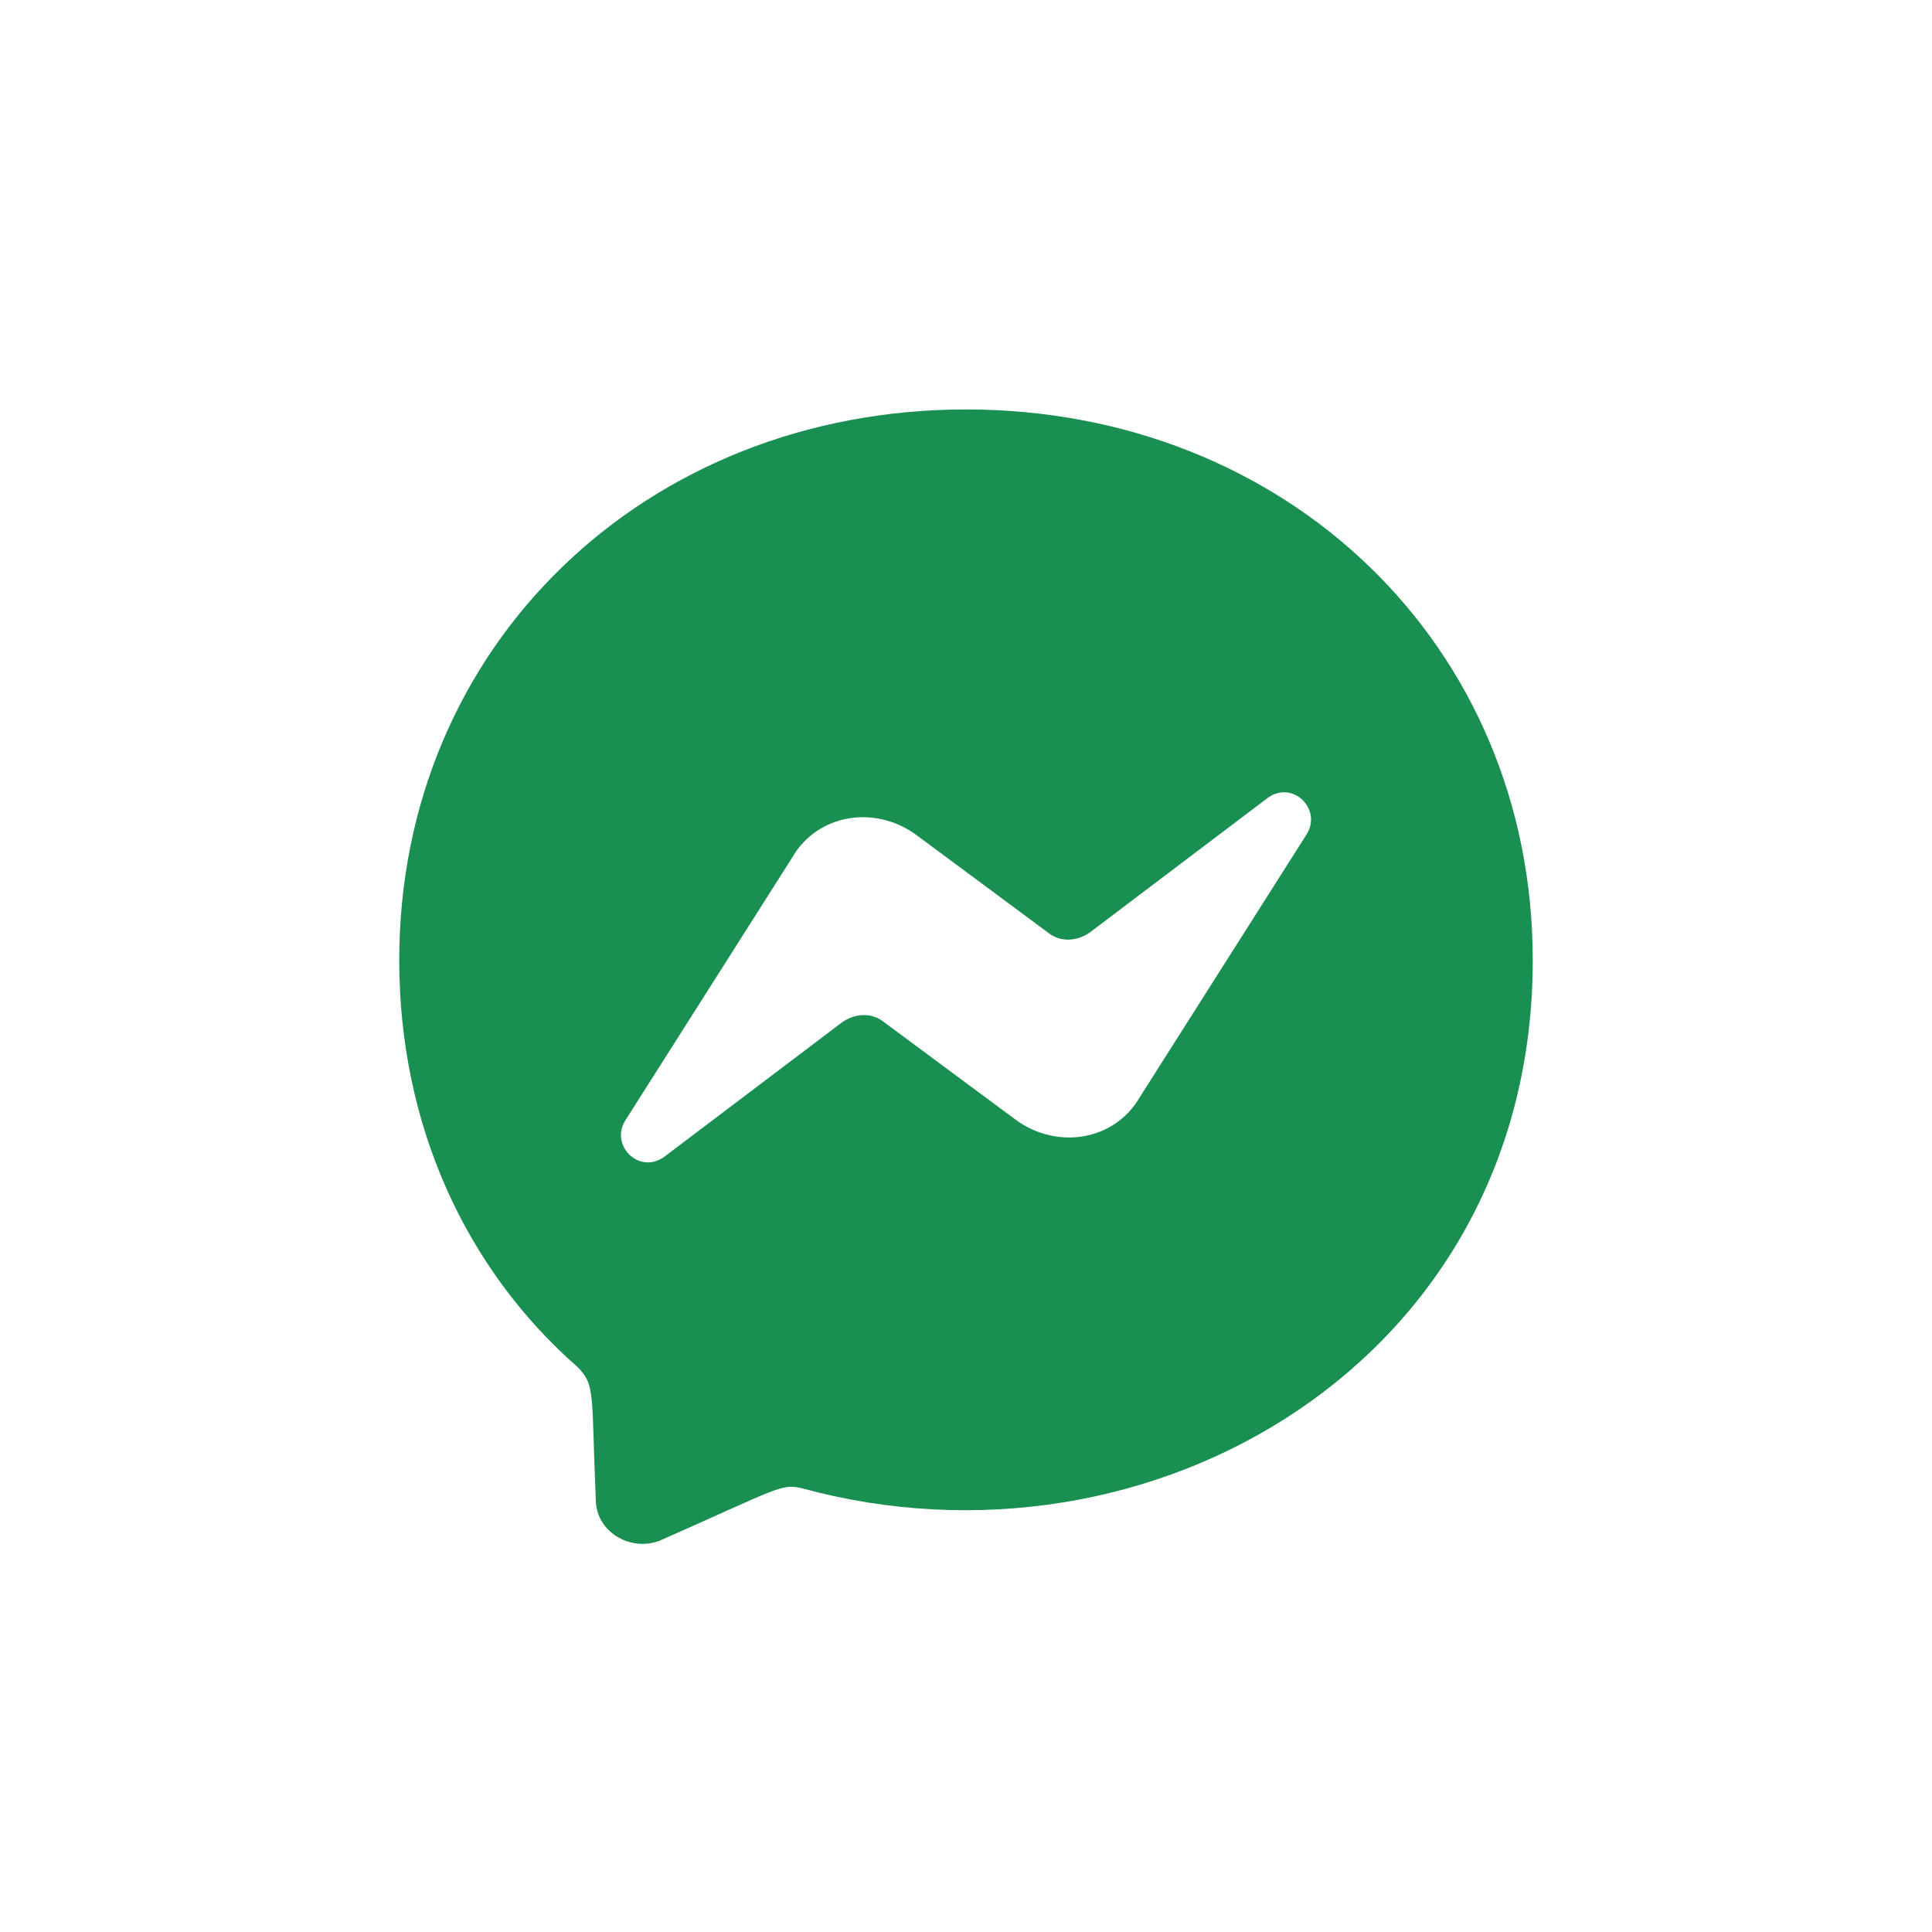 <svg width="71" height="71" viewBox="0 0 71 71" fill="none" xmlns="http://www.w3.org/2000/svg">
<g filter="url(#filter0_d_1702_801)">
<rect x="3" y="3" width="63" height="63" rx="31.5" fill="white"/>
<path d="M34.5 14.047C46.258 14.047 55.328 22.697 55.328 34.287C55.328 48.984 41.303 57.215 28.453 53.688C27.697 53.52 27.613 53.688 23.246 55.619C22.154 56.039 20.895 55.283 20.895 54.107C20.727 50.244 20.895 49.908 20.223 49.236C16.107 45.625 13.672 40.334 13.672 34.287C13.672 22.697 22.742 14.047 34.5 14.047ZM47.014 29.668C47.602 28.744 46.51 27.652 45.586 28.324L39.035 33.279C38.531 33.615 37.943 33.615 37.523 33.279L32.652 29.668C31.141 28.576 29.041 28.912 28.117 30.508L21.986 40.166C21.398 41.09 22.49 42.182 23.414 41.51L29.965 36.555C30.469 36.219 31.057 36.219 31.477 36.555L36.348 40.166C37.859 41.258 39.959 40.922 40.883 39.326L47.014 29.668Z" fill="#198F52"/>
</g>
<defs>
<filter id="filter0_d_1702_801" x="0" y="0" width="71" height="71" filterUnits="userSpaceOnUse" color-interpolation-filters="sRGB">
<feFlood flood-opacity="0" result="BackgroundImageFix"/>
<feColorMatrix in="SourceAlpha" type="matrix" values="0 0 0 0 0 0 0 0 0 0 0 0 0 0 0 0 0 0 127 0" result="hardAlpha"/>
<feMorphology radius="2" operator="dilate" in="SourceAlpha" result="effect1_dropShadow_1702_801"/>
<feOffset dx="1" dy="1"/>
<feGaussianBlur stdDeviation="1"/>
<feComposite in2="hardAlpha" operator="out"/>
<feColorMatrix type="matrix" values="0 0 0 0 0 0 0 0 0 0 0 0 0 0 0 0 0 0 0.24 0"/>
<feBlend mode="normal" in2="BackgroundImageFix" result="effect1_dropShadow_1702_801"/>
<feBlend mode="normal" in="SourceGraphic" in2="effect1_dropShadow_1702_801" result="shape"/>
</filter>
</defs>
</svg>
